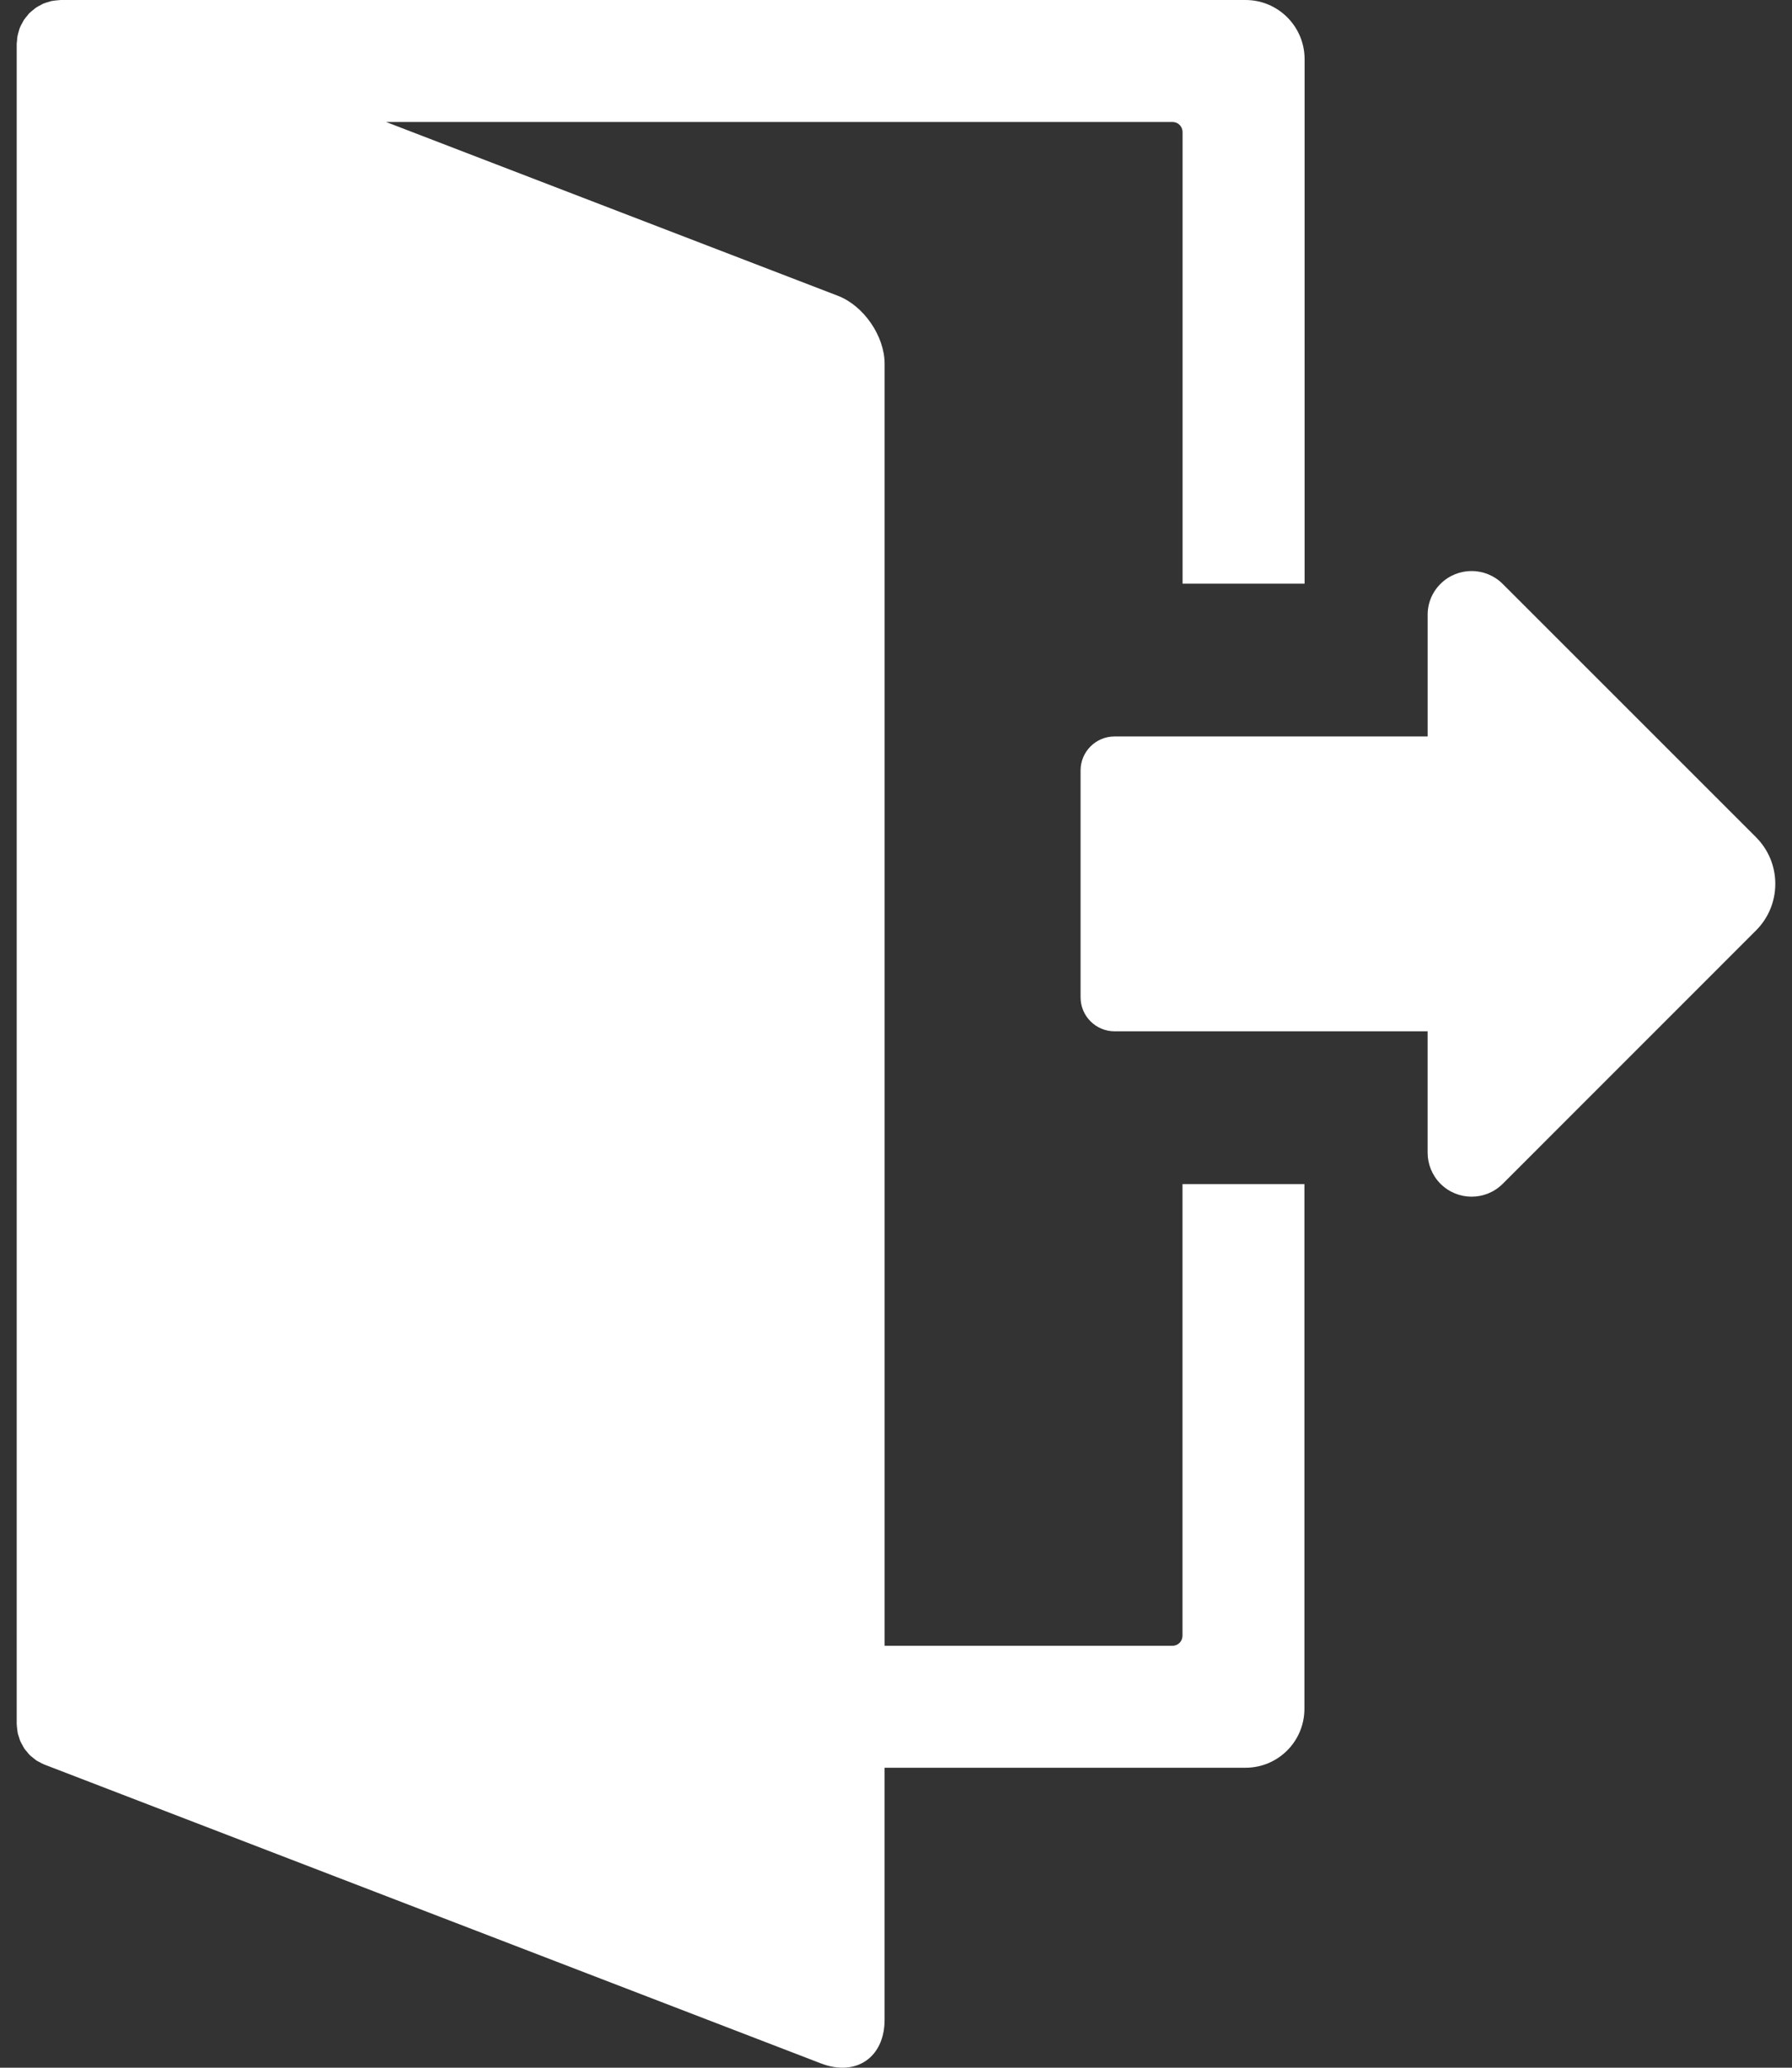 <svg width="78" height="90" viewBox="0 0 78 90" xmlns="http://www.w3.org/2000/svg">
  <rect x="0" y="0" width="78" height="90" fill="#333333" stroke="none"/>
  <g fill="#fff" fill-rule="evenodd">
    <path d="M76.434 36.44L65.407 25.415c-.75-.747-1.96-.747-2.708 0-.388.386-.572.895-.558 1.4v5.24H48.514c-.818 0-1.48.663-1.48 1.48v9.874c0 .816.662 1.48 1.48 1.48H62.14v5.28c0 .49.187.98.56 1.357.75.748 1.96.748 2.71 0L76.433 40.5c.54-.54.84-1.262.84-2.03 0-.767-.3-1.488-.84-2.03z"/>
    <path d="M51.47 71.2c0 .237-.192.434-.432.434H38.504V15.83c0-1.2-.908-2.522-2.03-2.954L16.805 5.31H51.04c.237 0 .433.196.433.435v19.66h5.312V2.566C56.78 1.15 55.632 0 54.214 0H2.642c-.097.006-.16.015-.225.02-.063.01-.127.013-.19.028-.042.01-.084.027-.127.04-.077.02-.154.043-.227.075-.03.014-.06.033-.088.048-.08.042-.158.082-.23.13-.034.024-.063.053-.096.08-.064.05-.128.1-.185.154-.032.035-.058.073-.088.11-.05.06-.102.117-.145.183C1.018.903 1.002.94.98.98c-.042.072-.084.146-.115.226-.026.06-.032.104-.044.142-.02.073-.045.145-.058.218-.014.07-.018.14-.022.212-.004.048-.014.09-.014.138V75.03c.004.105.015.182.026.257.006.05.008.102.02.152.013.062.036.118.056.18.02.062.033.12.058.174.023.054.055.1.083.153.03.055.057.115.093.168.035.05.076.094.116.14.04.05.075.1.12.142.04.04.086.07.13.106.052.043.104.09.16.127.04.026.083.046.123.065.072.04.142.08.218.11.02.01 25.29 9.73 33.807 13.01 1.527.587 2.766-.265 2.766-1.898V76.943h15.71c1.418 0 2.564-1.148 2.564-2.565v-22.84H51.47V71.2z"/>
  </g>
</svg>
